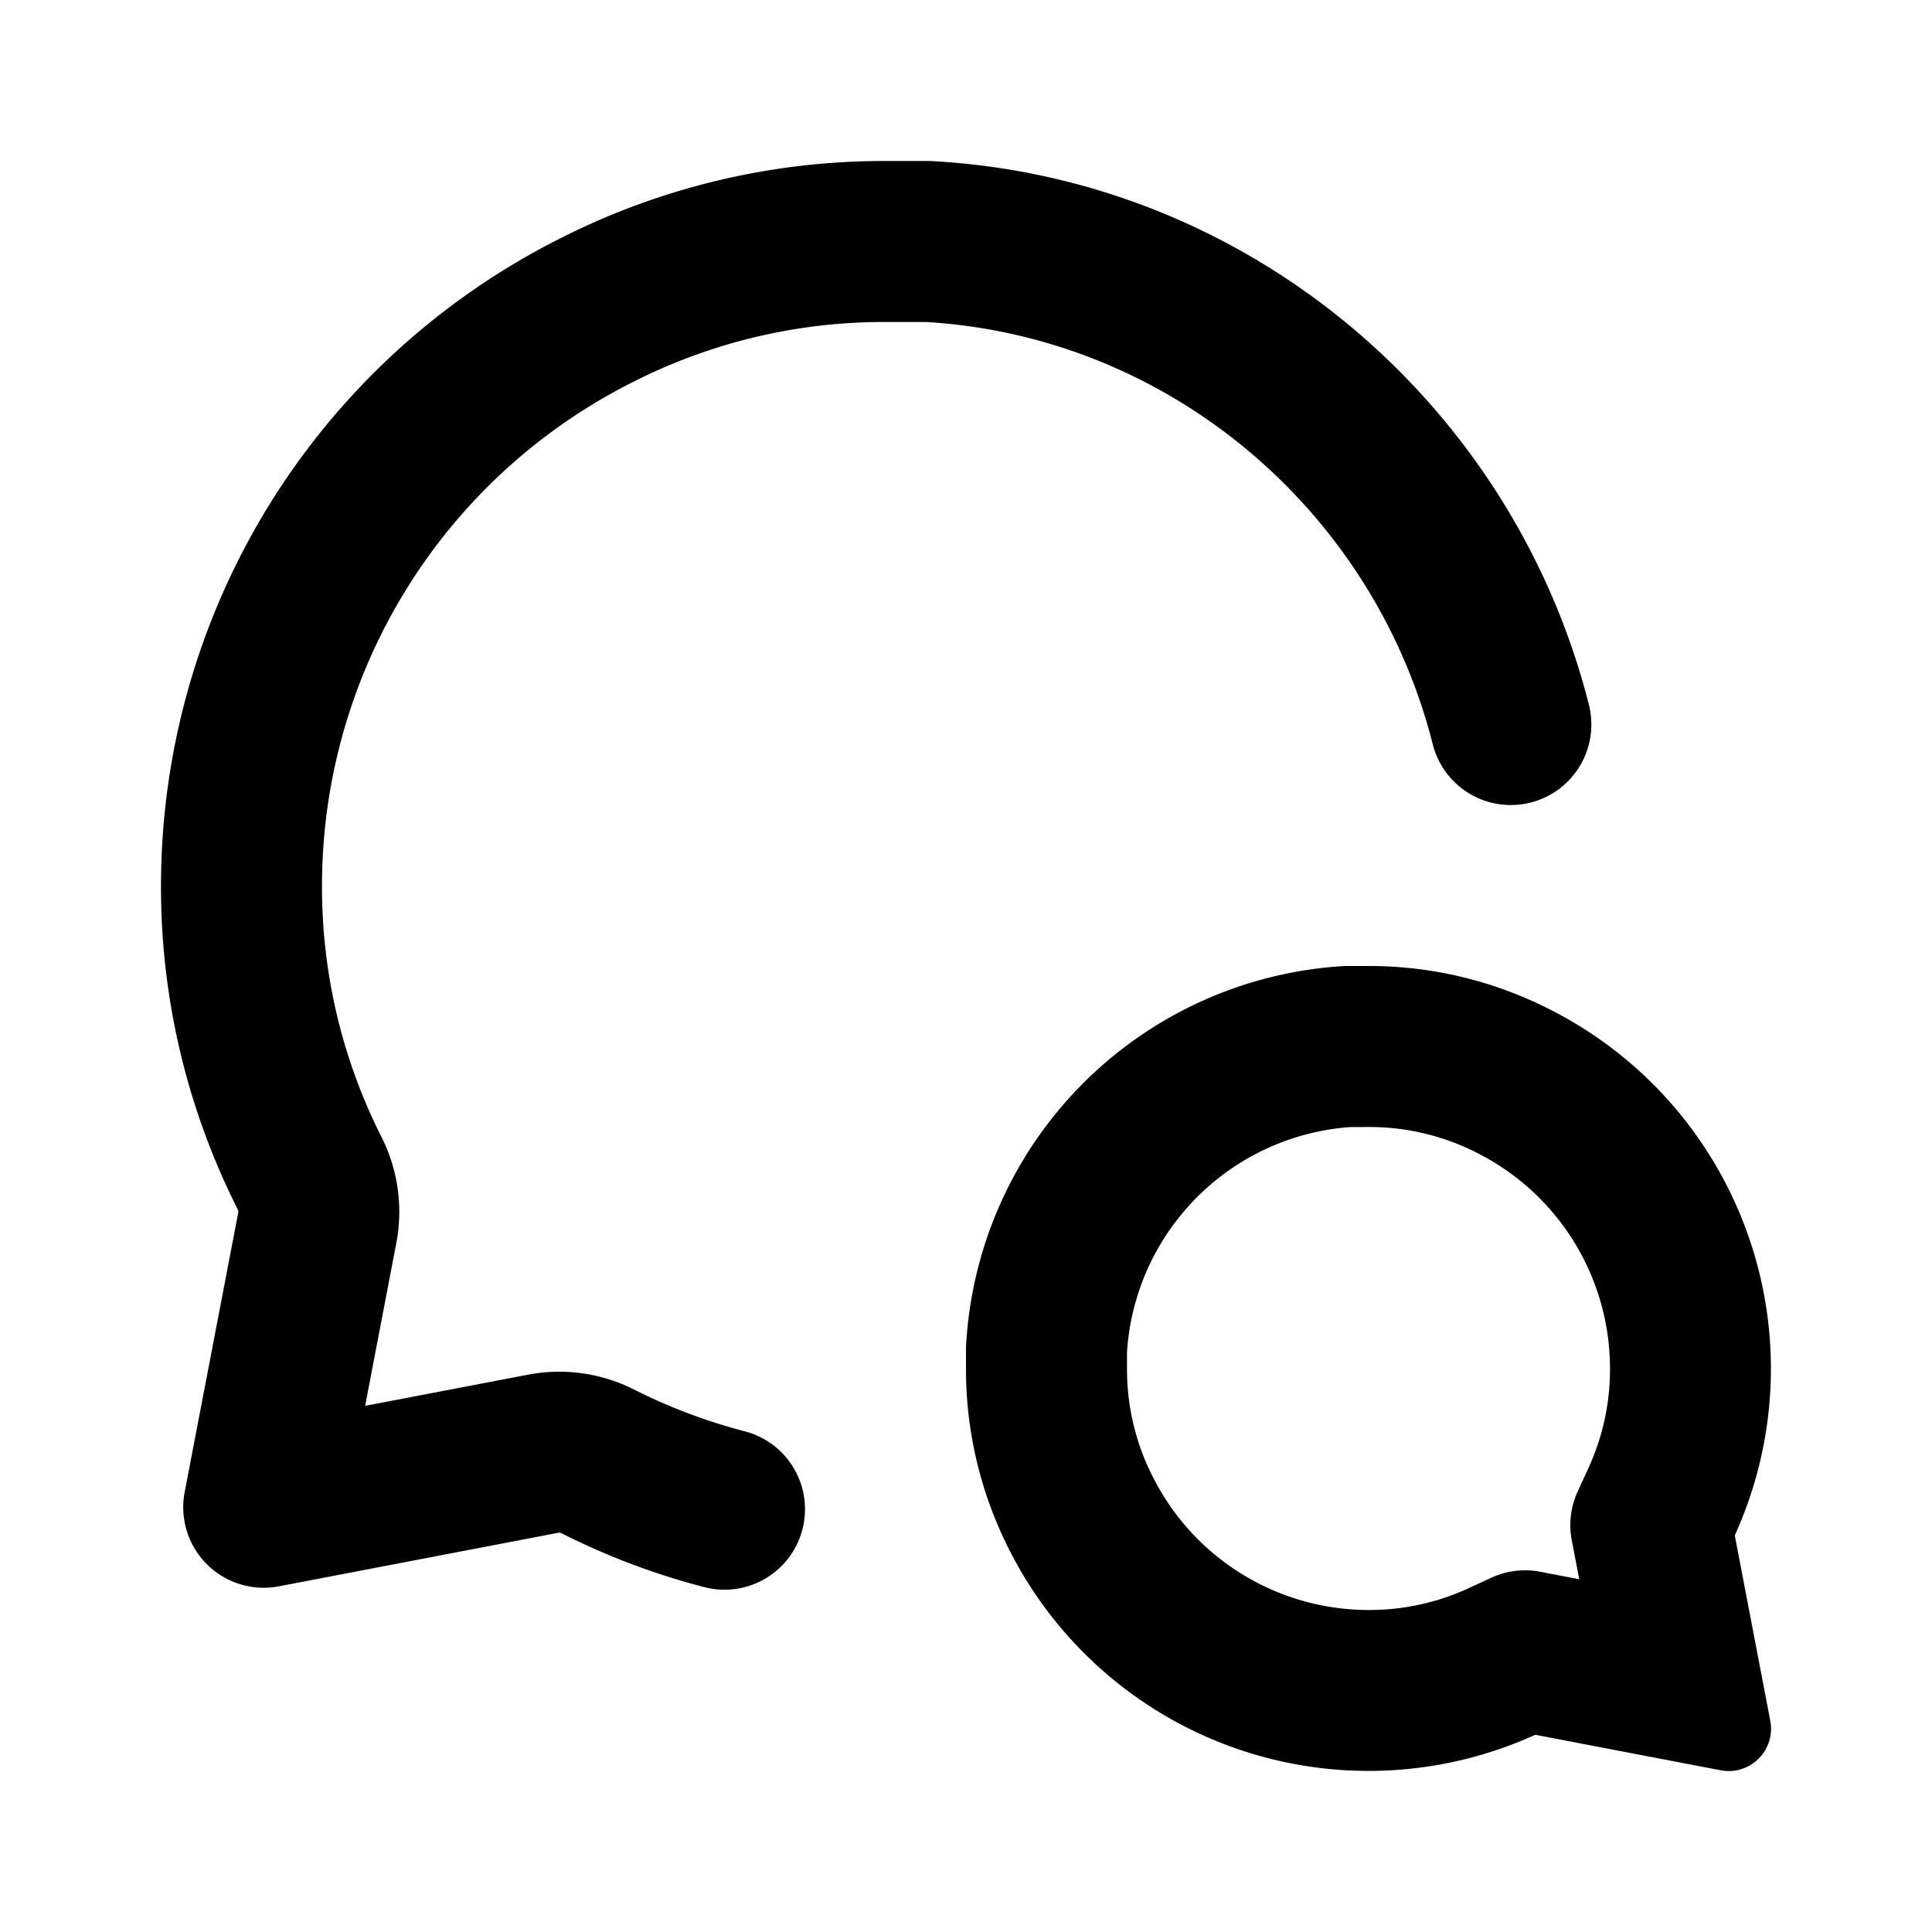 <svg xmlns="http://www.w3.org/2000/svg" viewBox="0 0 24 24" width="1em" height="1em" fill="currentColor"><path fill-rule="evenodd" d="M2 11.001a9.001 9.001 0 014.974-8.047A8.876 8.876 0 0110.998 2h.535c.018 0 .037 0 .055.002 3.934.218 7.204 3.02 8.15 6.753a1 1 0 01-1.94.49c-.734-2.9-3.27-5.065-6.294-5.245h-.51a6.876 6.876 0 00-3.12.74l-.004.002A7.001 7.001 0 004 11.003v.002a6.873 6.873 0 00.738 3.117c.206.407.271.871.185 1.32l-.387 2.022 2.022-.387c.448-.086.912-.021 1.32.185.44.222.9.395 1.373.518a1 1 0 11-.502 1.936 8.865 8.865 0 01-1.773-.669.067.067 0 00-.042-.006l-3.47.665a1 1 0 01-1.17-1.17l.665-3.47a.067.067 0 00-.006-.043A8.873 8.873 0 012 11.001zM17.004 20h-.005a3 3 0 01-2.68-1.658l-.004-.007A2.936 2.936 0 0114 17.004v-.206a2.995 2.995 0 012.773-2.797l.233-.001c.46-.001.917.107 1.33.315l.007.004A3 3 0 0120 17v.005c.001.425-.09.845-.268 1.232l-.133.29a1 1 0 00-.074.606l.093.485-.484-.093a1 1 0 00-.606.073l-.29.134a2.937 2.937 0 01-1.234.268zm-.296-8A4.995 4.995 0 0012 16.738v.262c-.002.777.18 1.543.53 2.237a5 5 0 006.542 2.313l2.303.441c.365.07.686-.25.616-.615l-.441-2.303a5 5 0 00-2.312-6.541A4.937 4.937 0 0017 12h-.292z" clip-rule="evenodd"></path></svg>